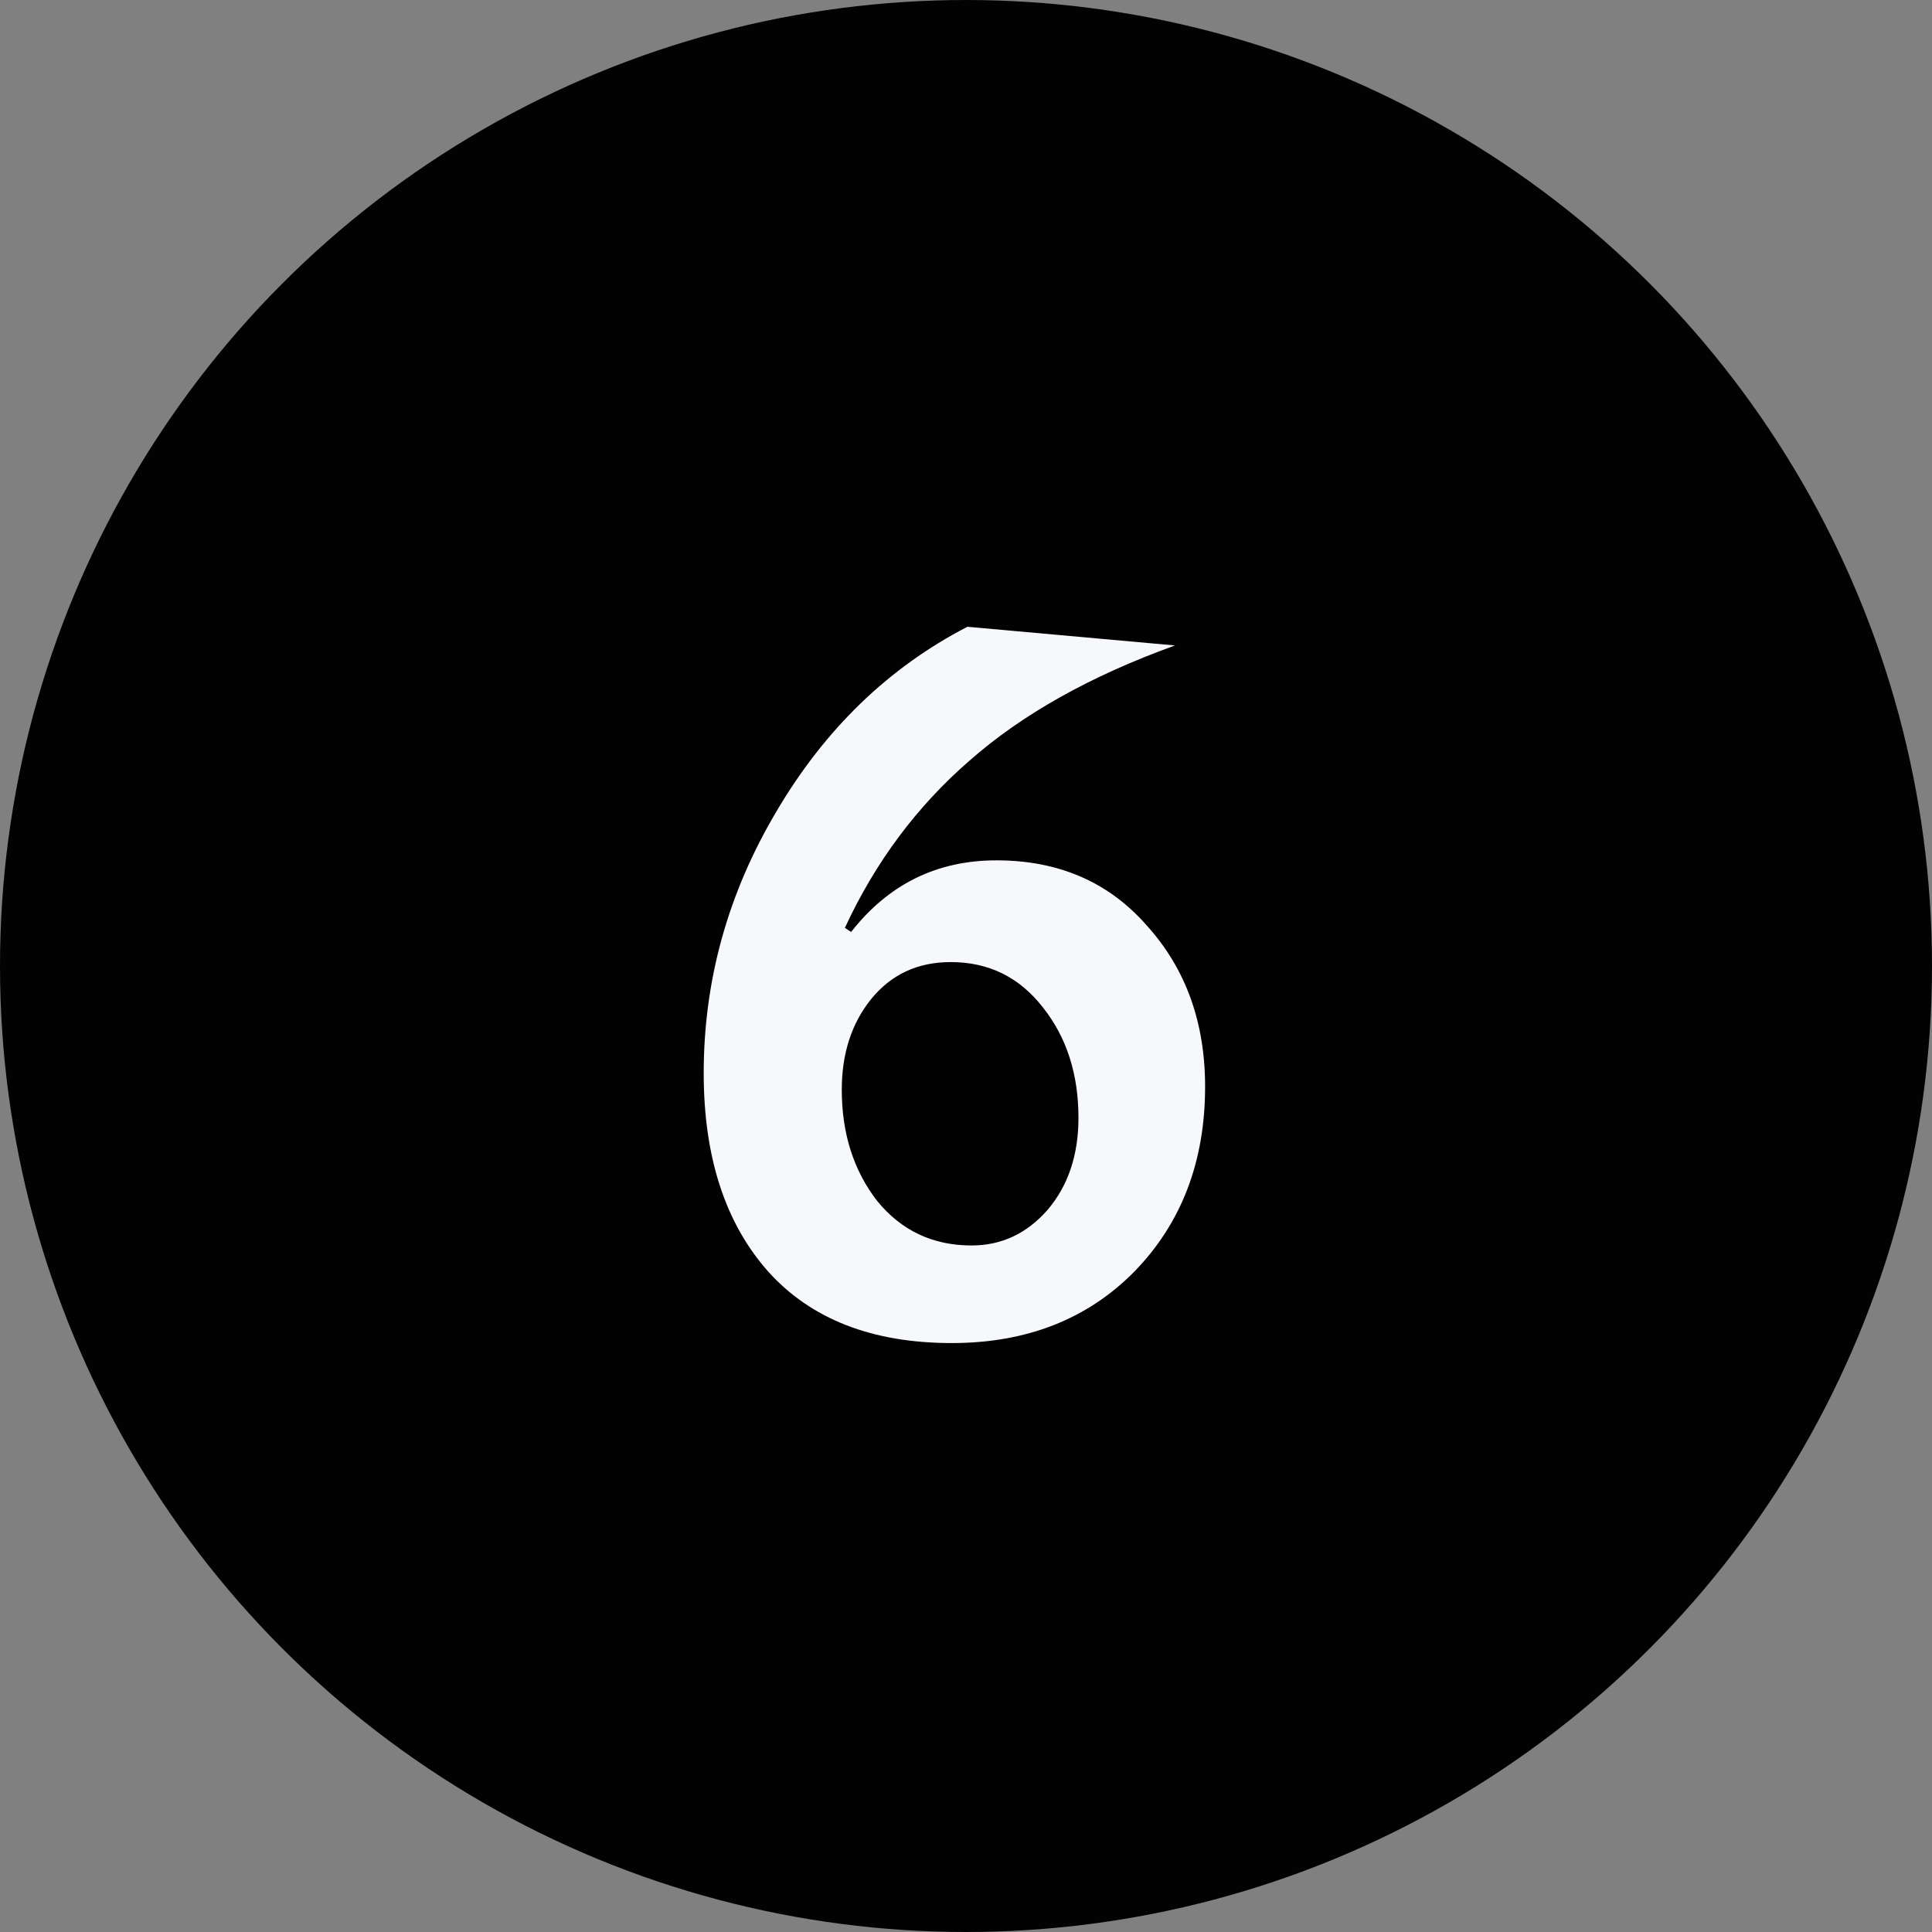 <svg width="67" height="67" viewBox="0 0 67 67" fill="none" xmlns="http://www.w3.org/2000/svg">
<rect x="0" y="0" width="67" height="67" fill="#808080" stroke="none"/>
<circle cx="33.5" cy="33.5" r="33.5" fill="#020202"/>
<path d="M29.516 32.32C30.812 30.664 32.492 29.836 34.556 29.836C36.716 29.836 38.456 30.592 39.776 32.104C41.12 33.592 41.792 35.452 41.792 37.684C41.792 40.276 40.976 42.412 39.344 44.092C37.712 45.748 35.6 46.576 33.008 46.576C30.248 46.576 28.124 45.748 26.636 44.092C25.148 42.412 24.404 40.12 24.404 37.216C24.404 34 25.244 30.976 26.924 28.144C28.604 25.288 30.812 23.152 33.548 21.736L40.748 22.384C37.82 23.44 35.444 24.772 33.62 26.38C31.796 27.964 30.356 29.896 29.3 32.176L29.516 32.32ZM33.692 43.192C34.724 43.192 35.6 42.784 36.32 41.968C37.04 41.128 37.4 40.06 37.4 38.764C37.4 37.252 36.992 35.98 36.176 34.948C35.36 33.892 34.292 33.364 32.972 33.364C31.82 33.364 30.896 33.796 30.2 34.66C29.528 35.5 29.192 36.544 29.192 37.792C29.192 39.304 29.6 40.588 30.416 41.644C31.256 42.676 32.348 43.192 33.692 43.192Z" fill="#F7F8FC"/>
</svg>

